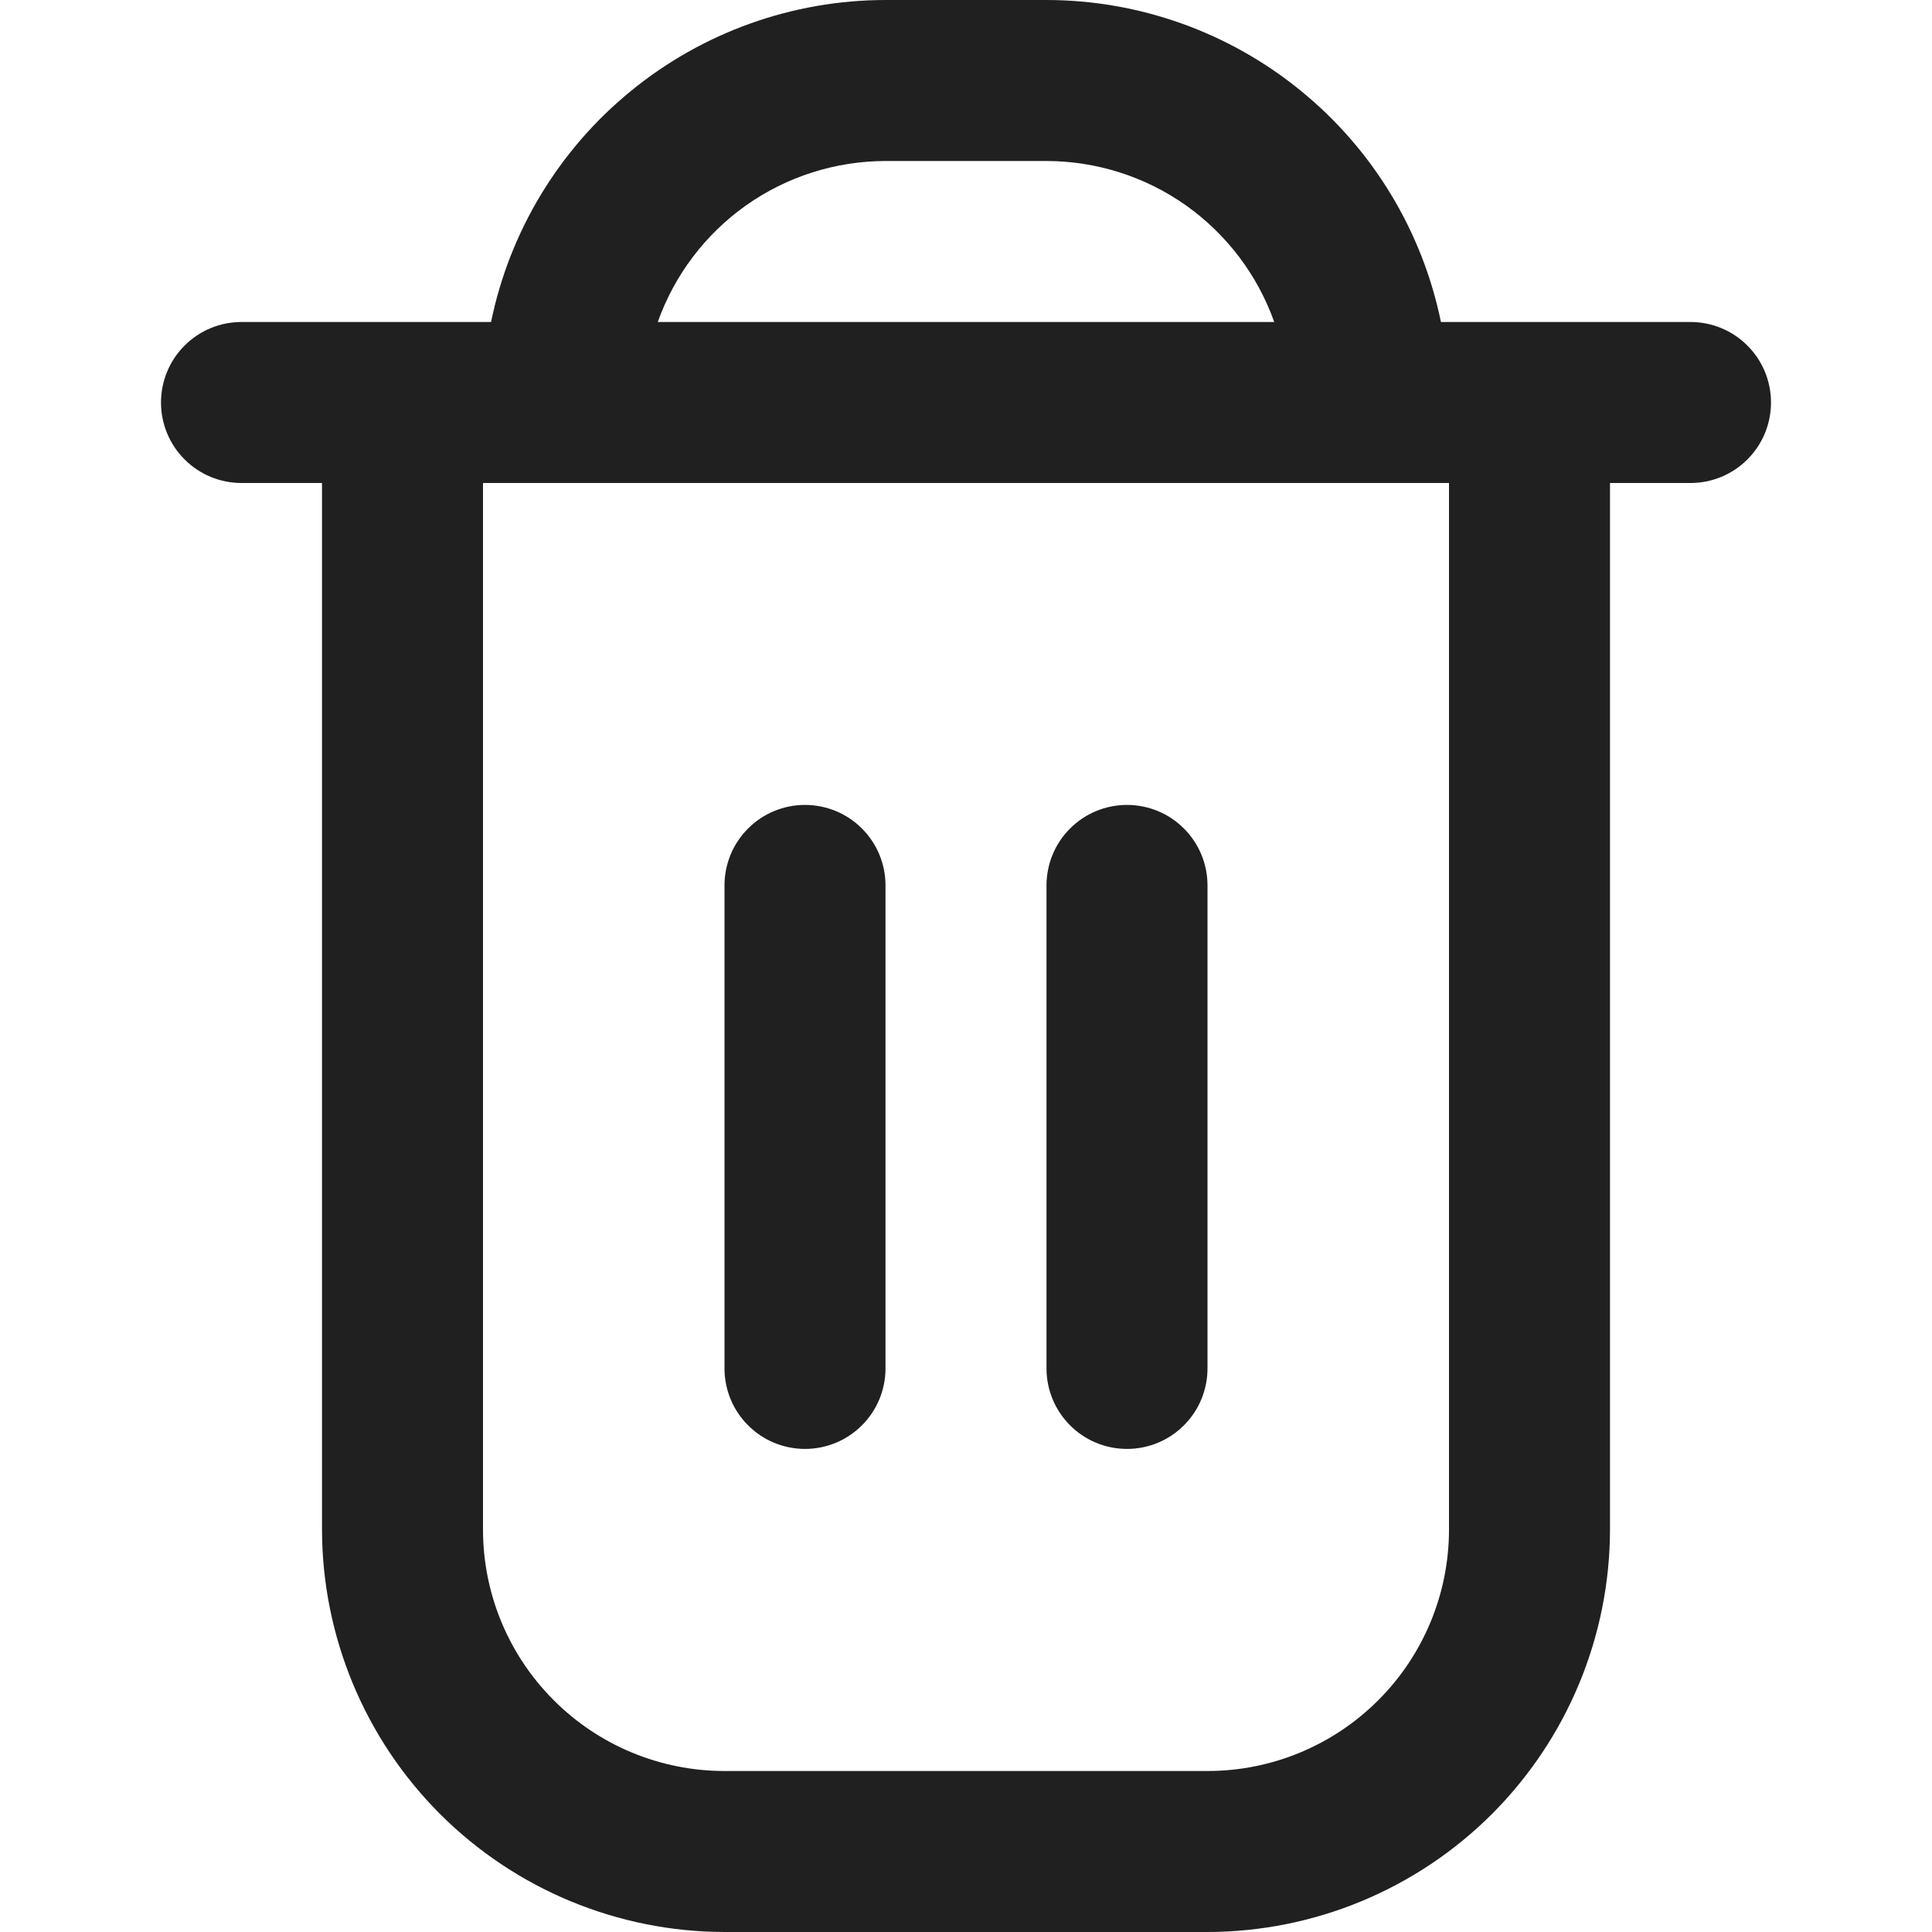 <svg width="24" height="24" viewBox="0 0 24 24" fill="none" xmlns="http://www.w3.org/2000/svg">
<path d="M21 4H17.9C17.668 2.871 17.054 1.857 16.161 1.129C15.269 0.4 14.152 0.001 13 0L11 0C9.848 0.001 8.731 0.4 7.839 1.129C6.946 1.857 6.332 2.871 6.1 4H3C2.735 4 2.48 4.105 2.293 4.293C2.105 4.48 2 4.735 2 5C2 5.265 2.105 5.52 2.293 5.707C2.48 5.895 2.735 6 3 6H4V19C4.002 20.326 4.529 21.596 5.466 22.534C6.404 23.471 7.674 23.998 9 24H15C16.326 23.998 17.596 23.471 18.534 22.534C19.471 21.596 19.998 20.326 20 19V6H21C21.265 6 21.52 5.895 21.707 5.707C21.895 5.52 22 5.265 22 5C22 4.735 21.895 4.48 21.707 4.293C21.52 4.105 21.265 4 21 4ZM11 2H13C13.62 2.001 14.225 2.193 14.732 2.551C15.238 2.91 15.621 3.415 15.829 4H8.171C8.379 3.415 8.762 2.91 9.268 2.551C9.775 2.193 10.38 2.001 11 2ZM18 19C18 19.796 17.684 20.559 17.121 21.121C16.559 21.684 15.796 22 15 22H9C8.204 22 7.441 21.684 6.879 21.121C6.316 20.559 6 19.796 6 19V6H18V19Z" fill="#202020"/>
<path d="M10 17.999C10.265 17.999 10.52 17.894 10.707 17.706C10.895 17.519 11 17.264 11 16.999V10.999C11 10.734 10.895 10.479 10.707 10.292C10.52 10.104 10.265 9.999 10 9.999C9.735 9.999 9.48 10.104 9.293 10.292C9.105 10.479 9 10.734 9 10.999V16.999C9 17.264 9.105 17.519 9.293 17.706C9.48 17.894 9.735 17.999 10 17.999Z" fill="#202020"/>
<path d="M14 17.999C14.265 17.999 14.52 17.894 14.707 17.706C14.895 17.519 15 17.264 15 16.999V10.999C15 10.734 14.895 10.479 14.707 10.292C14.52 10.104 14.265 9.999 14 9.999C13.735 9.999 13.48 10.104 13.293 10.292C13.105 10.479 13 10.734 13 10.999V16.999C13 17.264 13.105 17.519 13.293 17.706C13.48 17.894 13.735 17.999 14 17.999Z" fill="#202020"/>
</svg>
